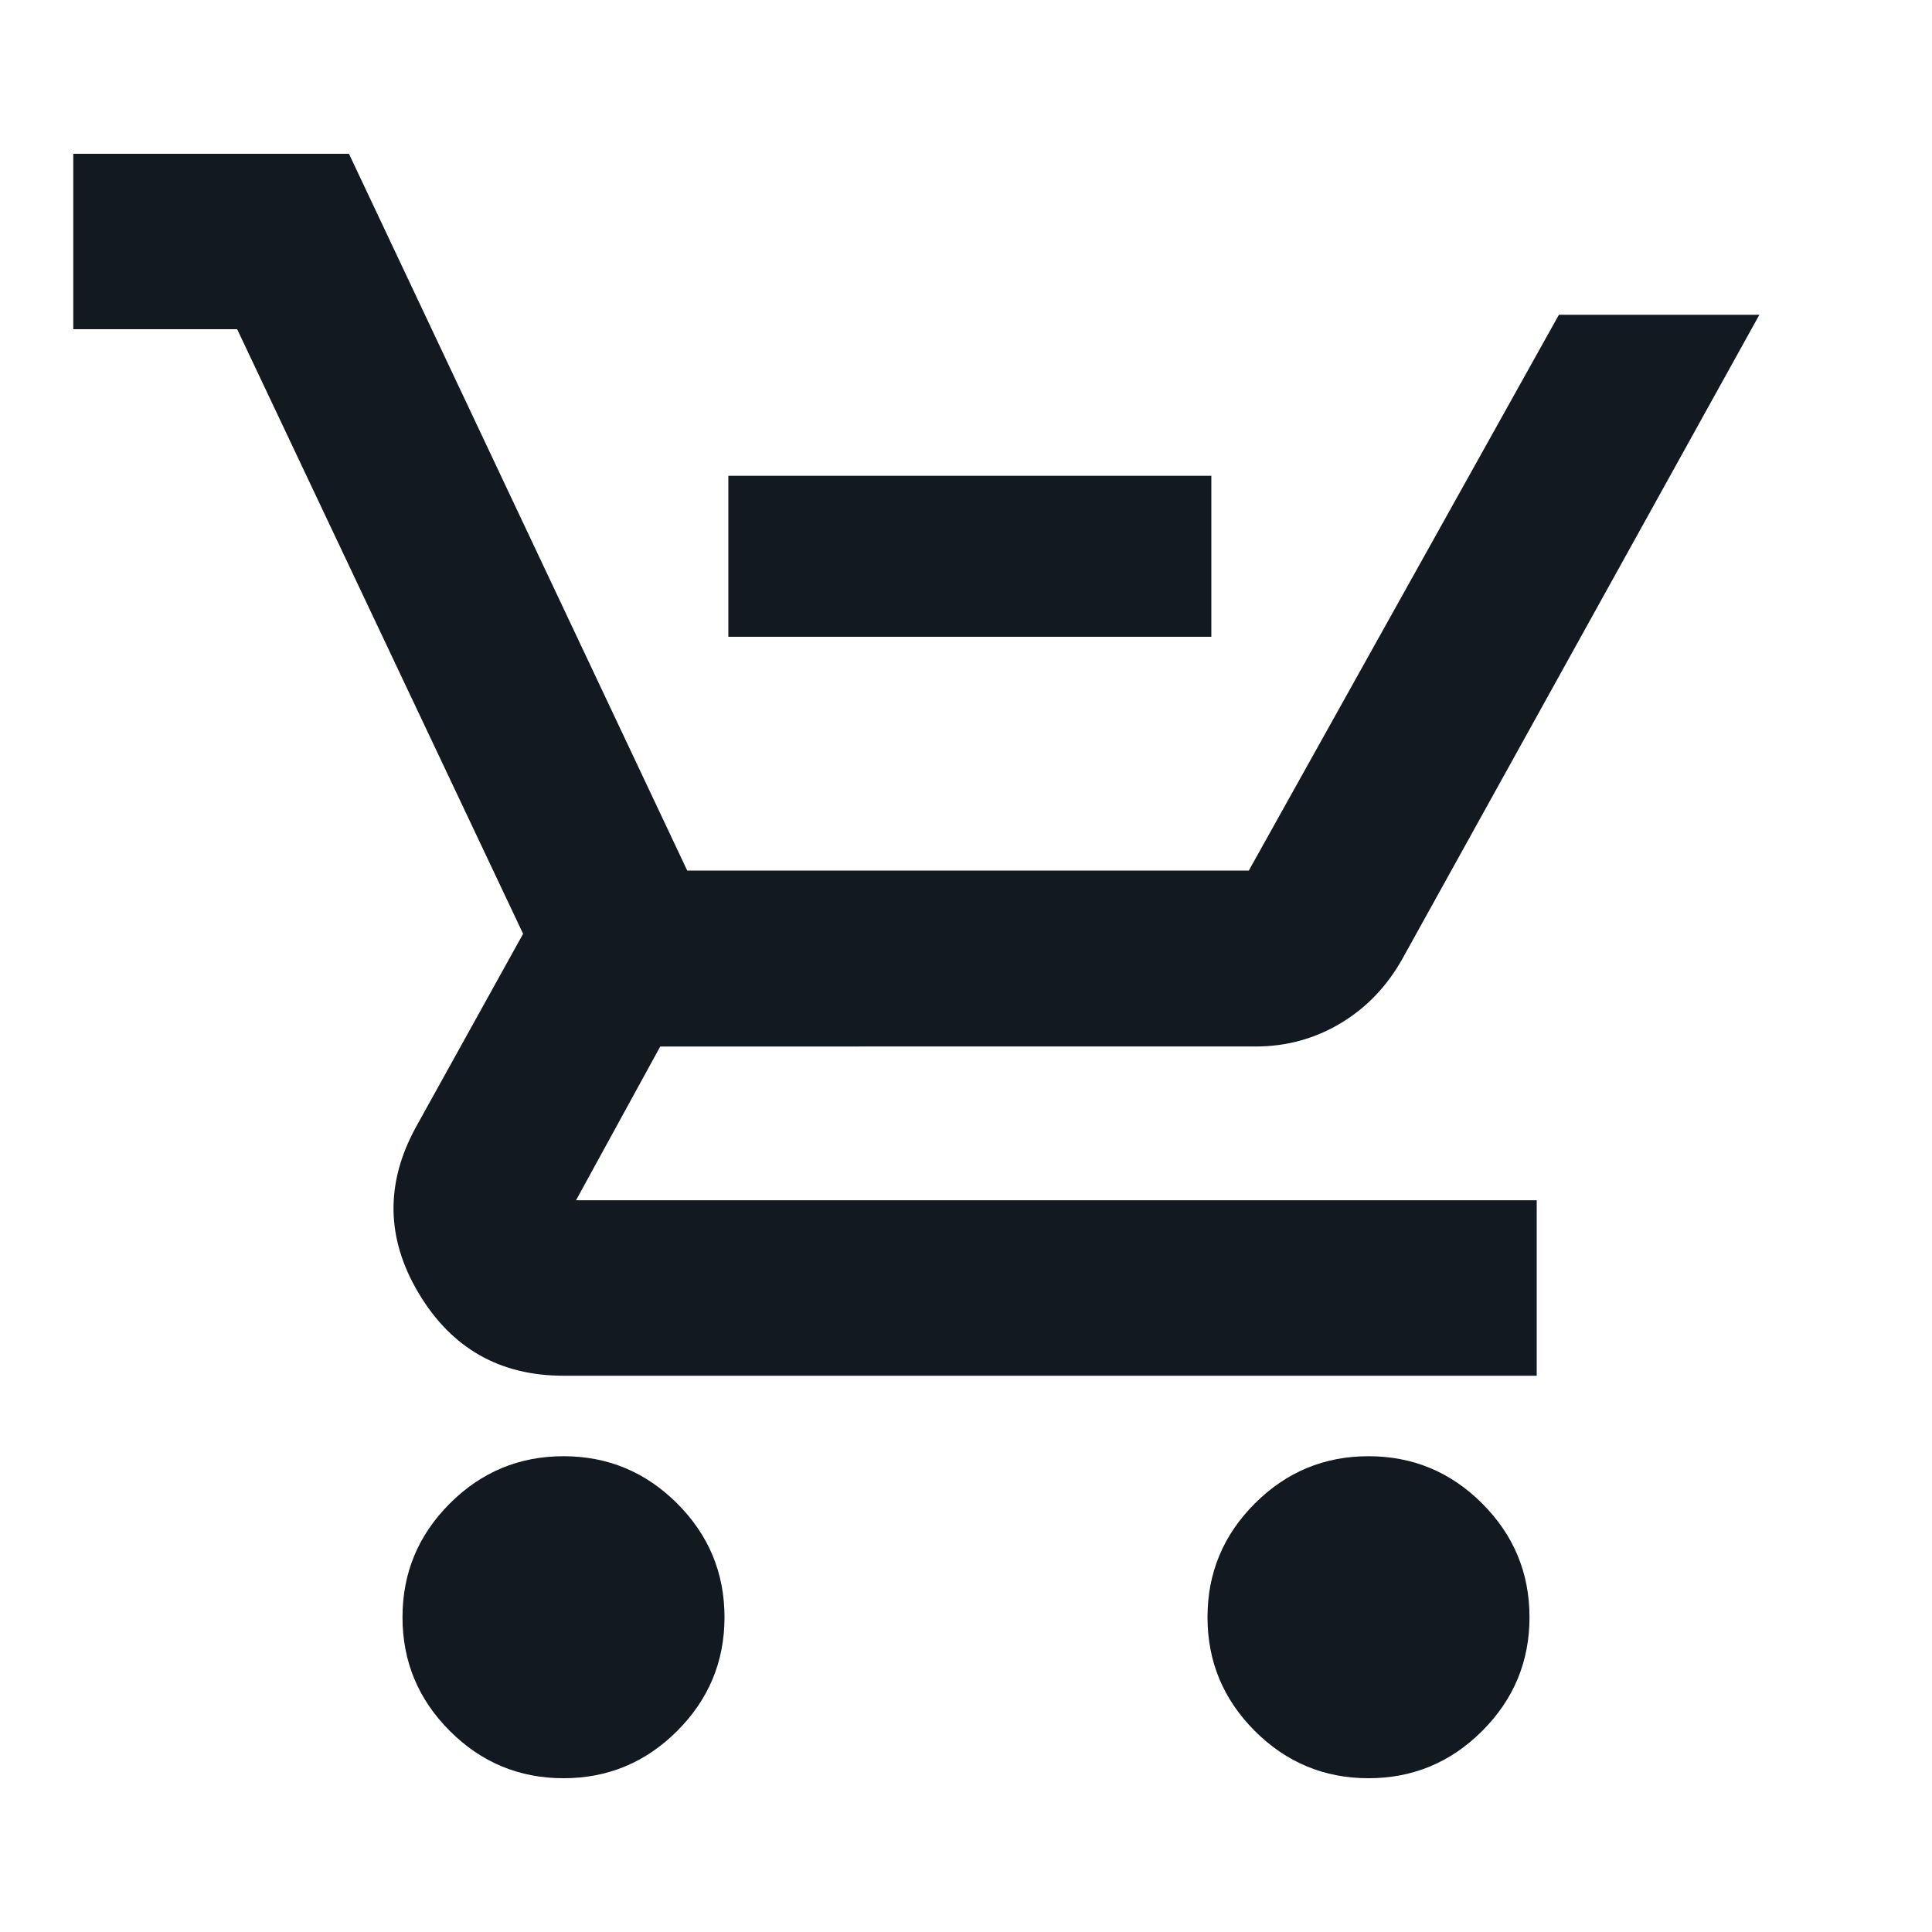 <svg xmlns="http://www.w3.org/2000/svg" height="24px" viewBox="0 -960 960 960" width="24px" fill="#131921"><path d="M361.91-643.59v-80h240v80h-240ZM280-76.41q-33 0-56.5-23.5t-23.5-56.5q0-33 23.5-56.5t56.5-23.5q33 0 56.5 23.5t23.5 56.5q0 33-23.5 56.5T280-76.41Zm400 0q-33 0-56.5-23.5t-23.5-56.5q0-33 23.5-56.5t56.5-23.5q33 0 56.5 23.5t23.5 56.5q0 33-23.5 56.5T680-76.41Zm-643.59-720v-87.18h136.98l168.09 356.18h279.04l154.09-276.18h99.61l-177.2 319.68q-11.48 20.71-30.8 32.31-19.33 11.6-42.31 11.6H328.07l-41.85 76.41h477.37v87.18H280q-47.39 0-71.85-40.8-24.45-40.79-1.5-82.7L259.93-496 117.85-796.41H36.41Z"/></svg>